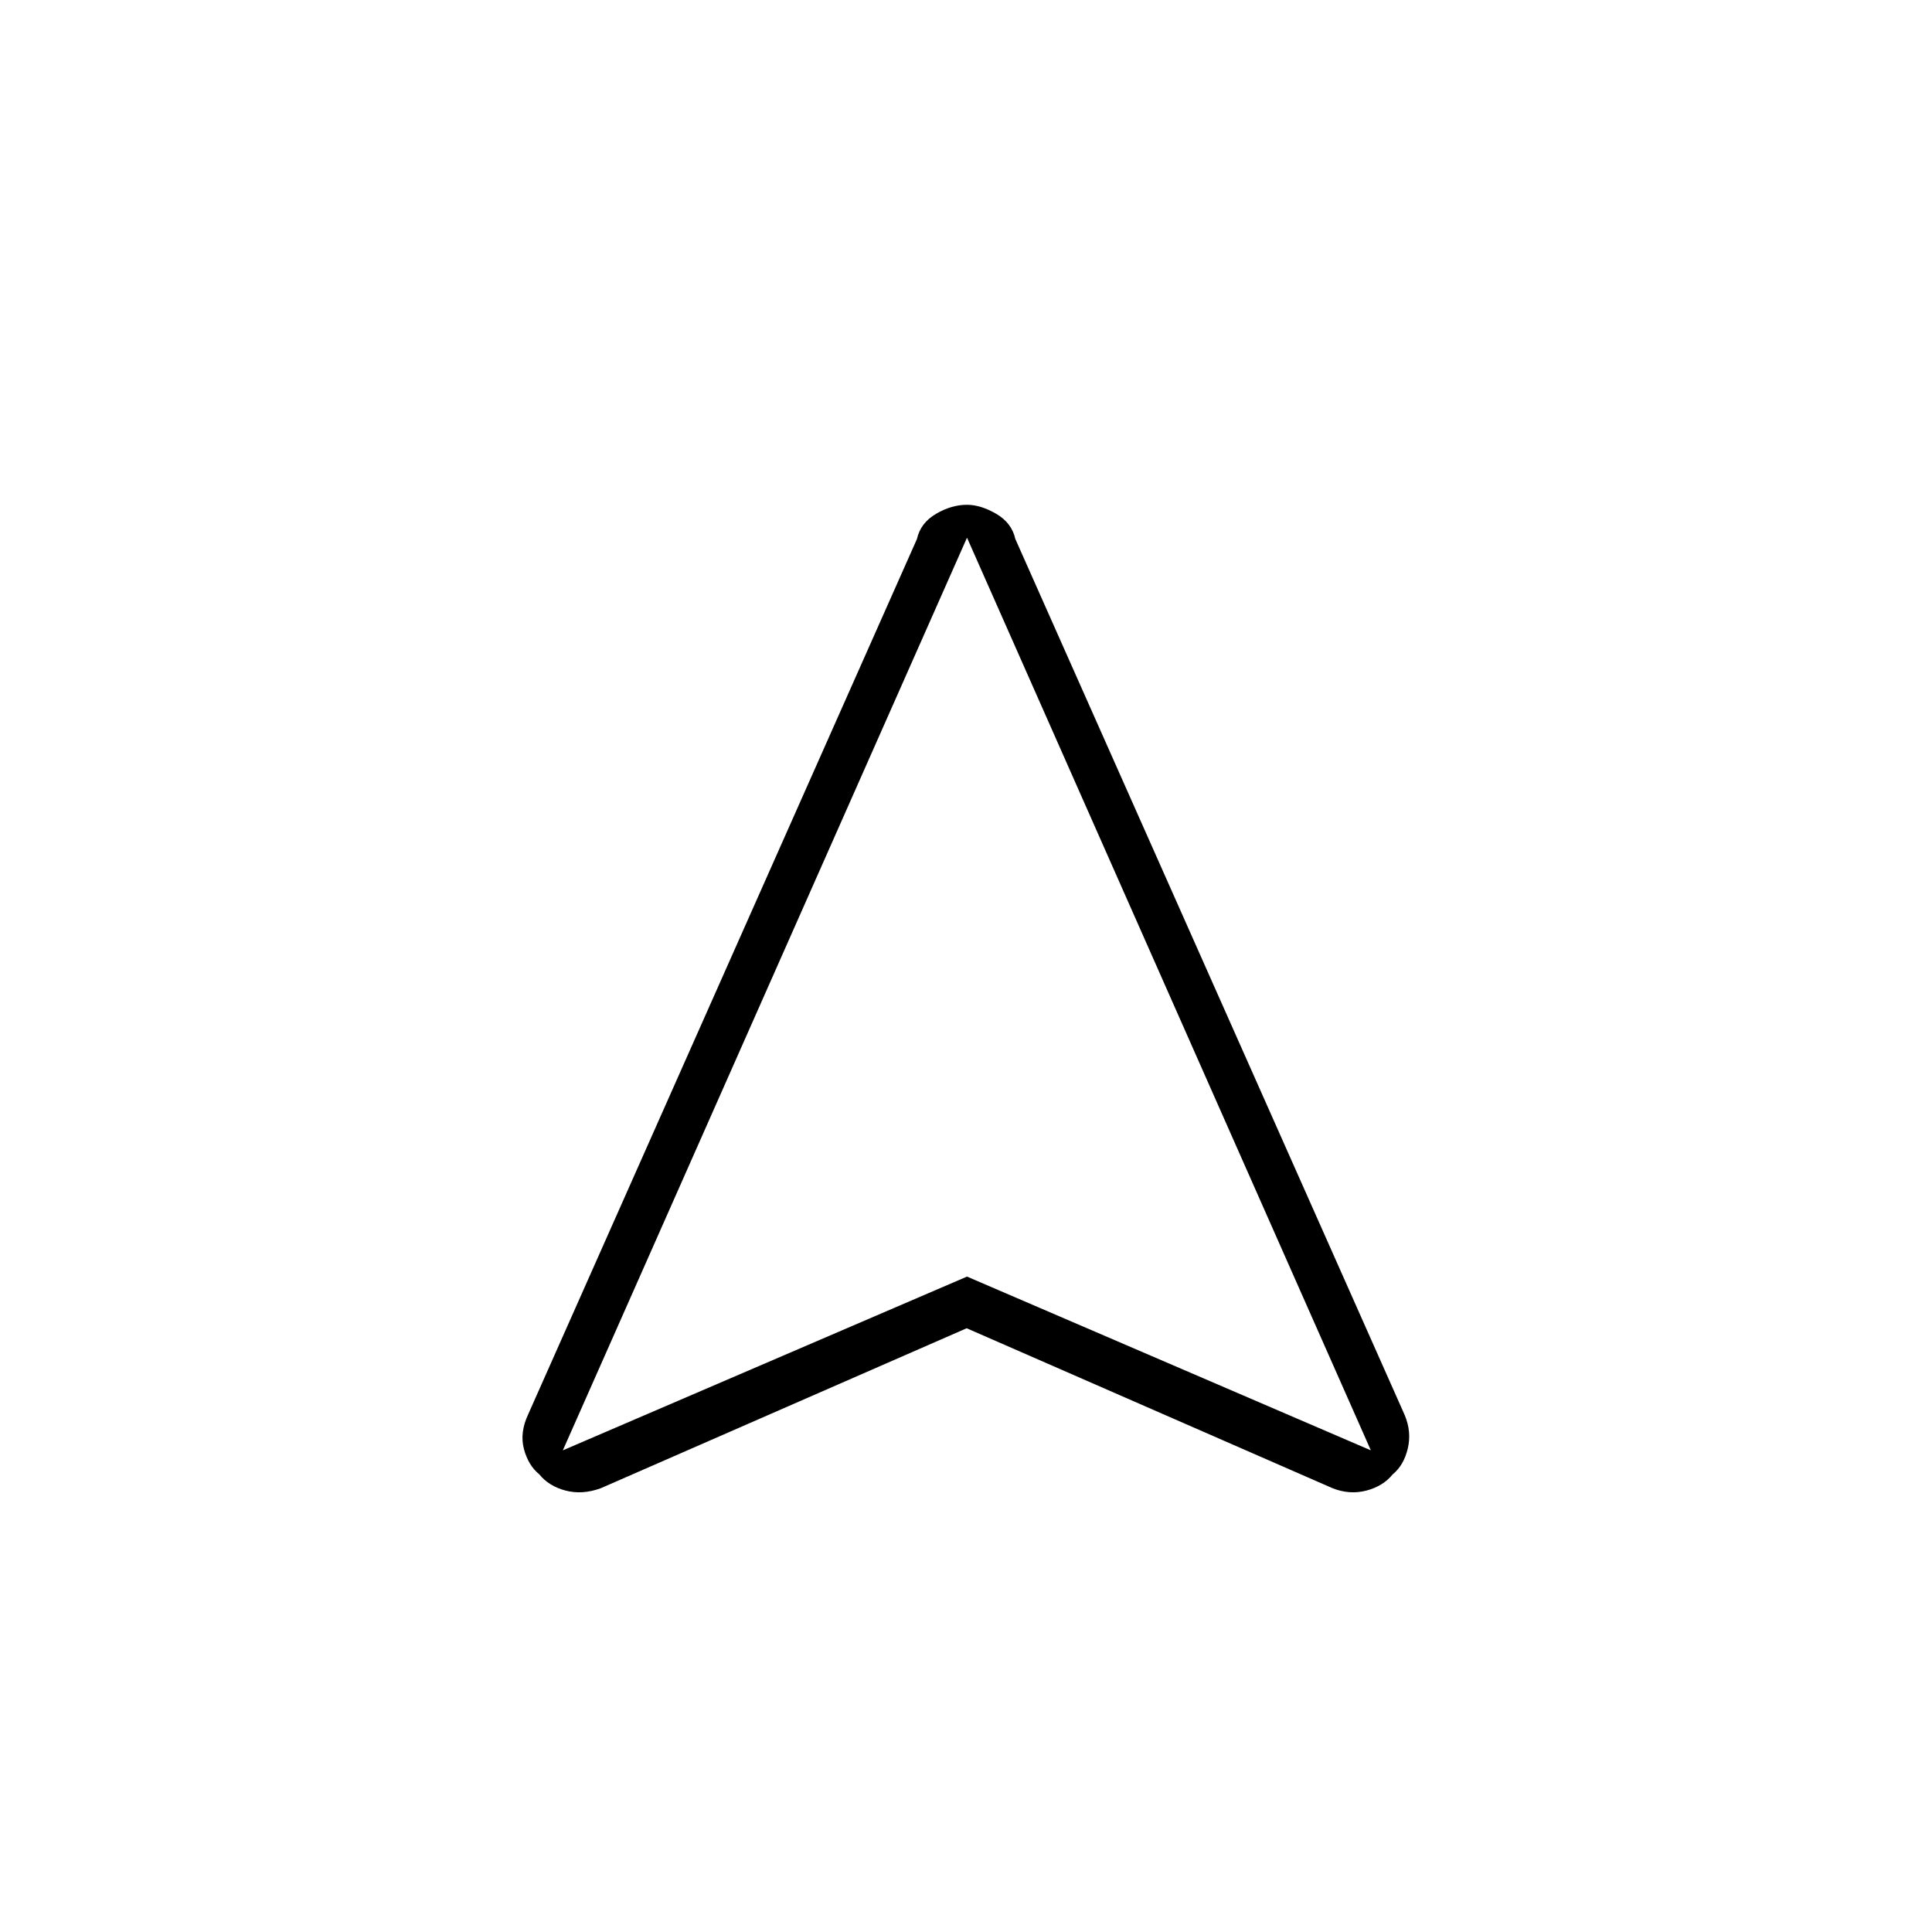 <svg xmlns="http://www.w3.org/2000/svg" height="40" viewBox="0 -960 960 960" width="40"><path d="M480.33-300 298.5-220.5q-9.13 3.33-17.43 1.17-8.31-2.17-13.11-8.09-5.46-4.43-7.63-12.6-2.16-8.17 2.17-17.31l193.13-434.85q1.78-7.99 9.46-12.49 7.67-4.5 15.38-4.5 6.86 0 14.57 4.5 7.7 4.5 9.48 12.5L698-256.83q3.5 8.36 1.5 16.67-2 8.31-7.46 12.74-4.8 5.92-13.11 8.09-8.3 2.16-16.76-1.17L480.33-300Zm-200.66 60.67 200.83-86.34 200.67 86.34-200.67-453.5-200.83 453.5Zm200.83-86.34Z"/></svg>